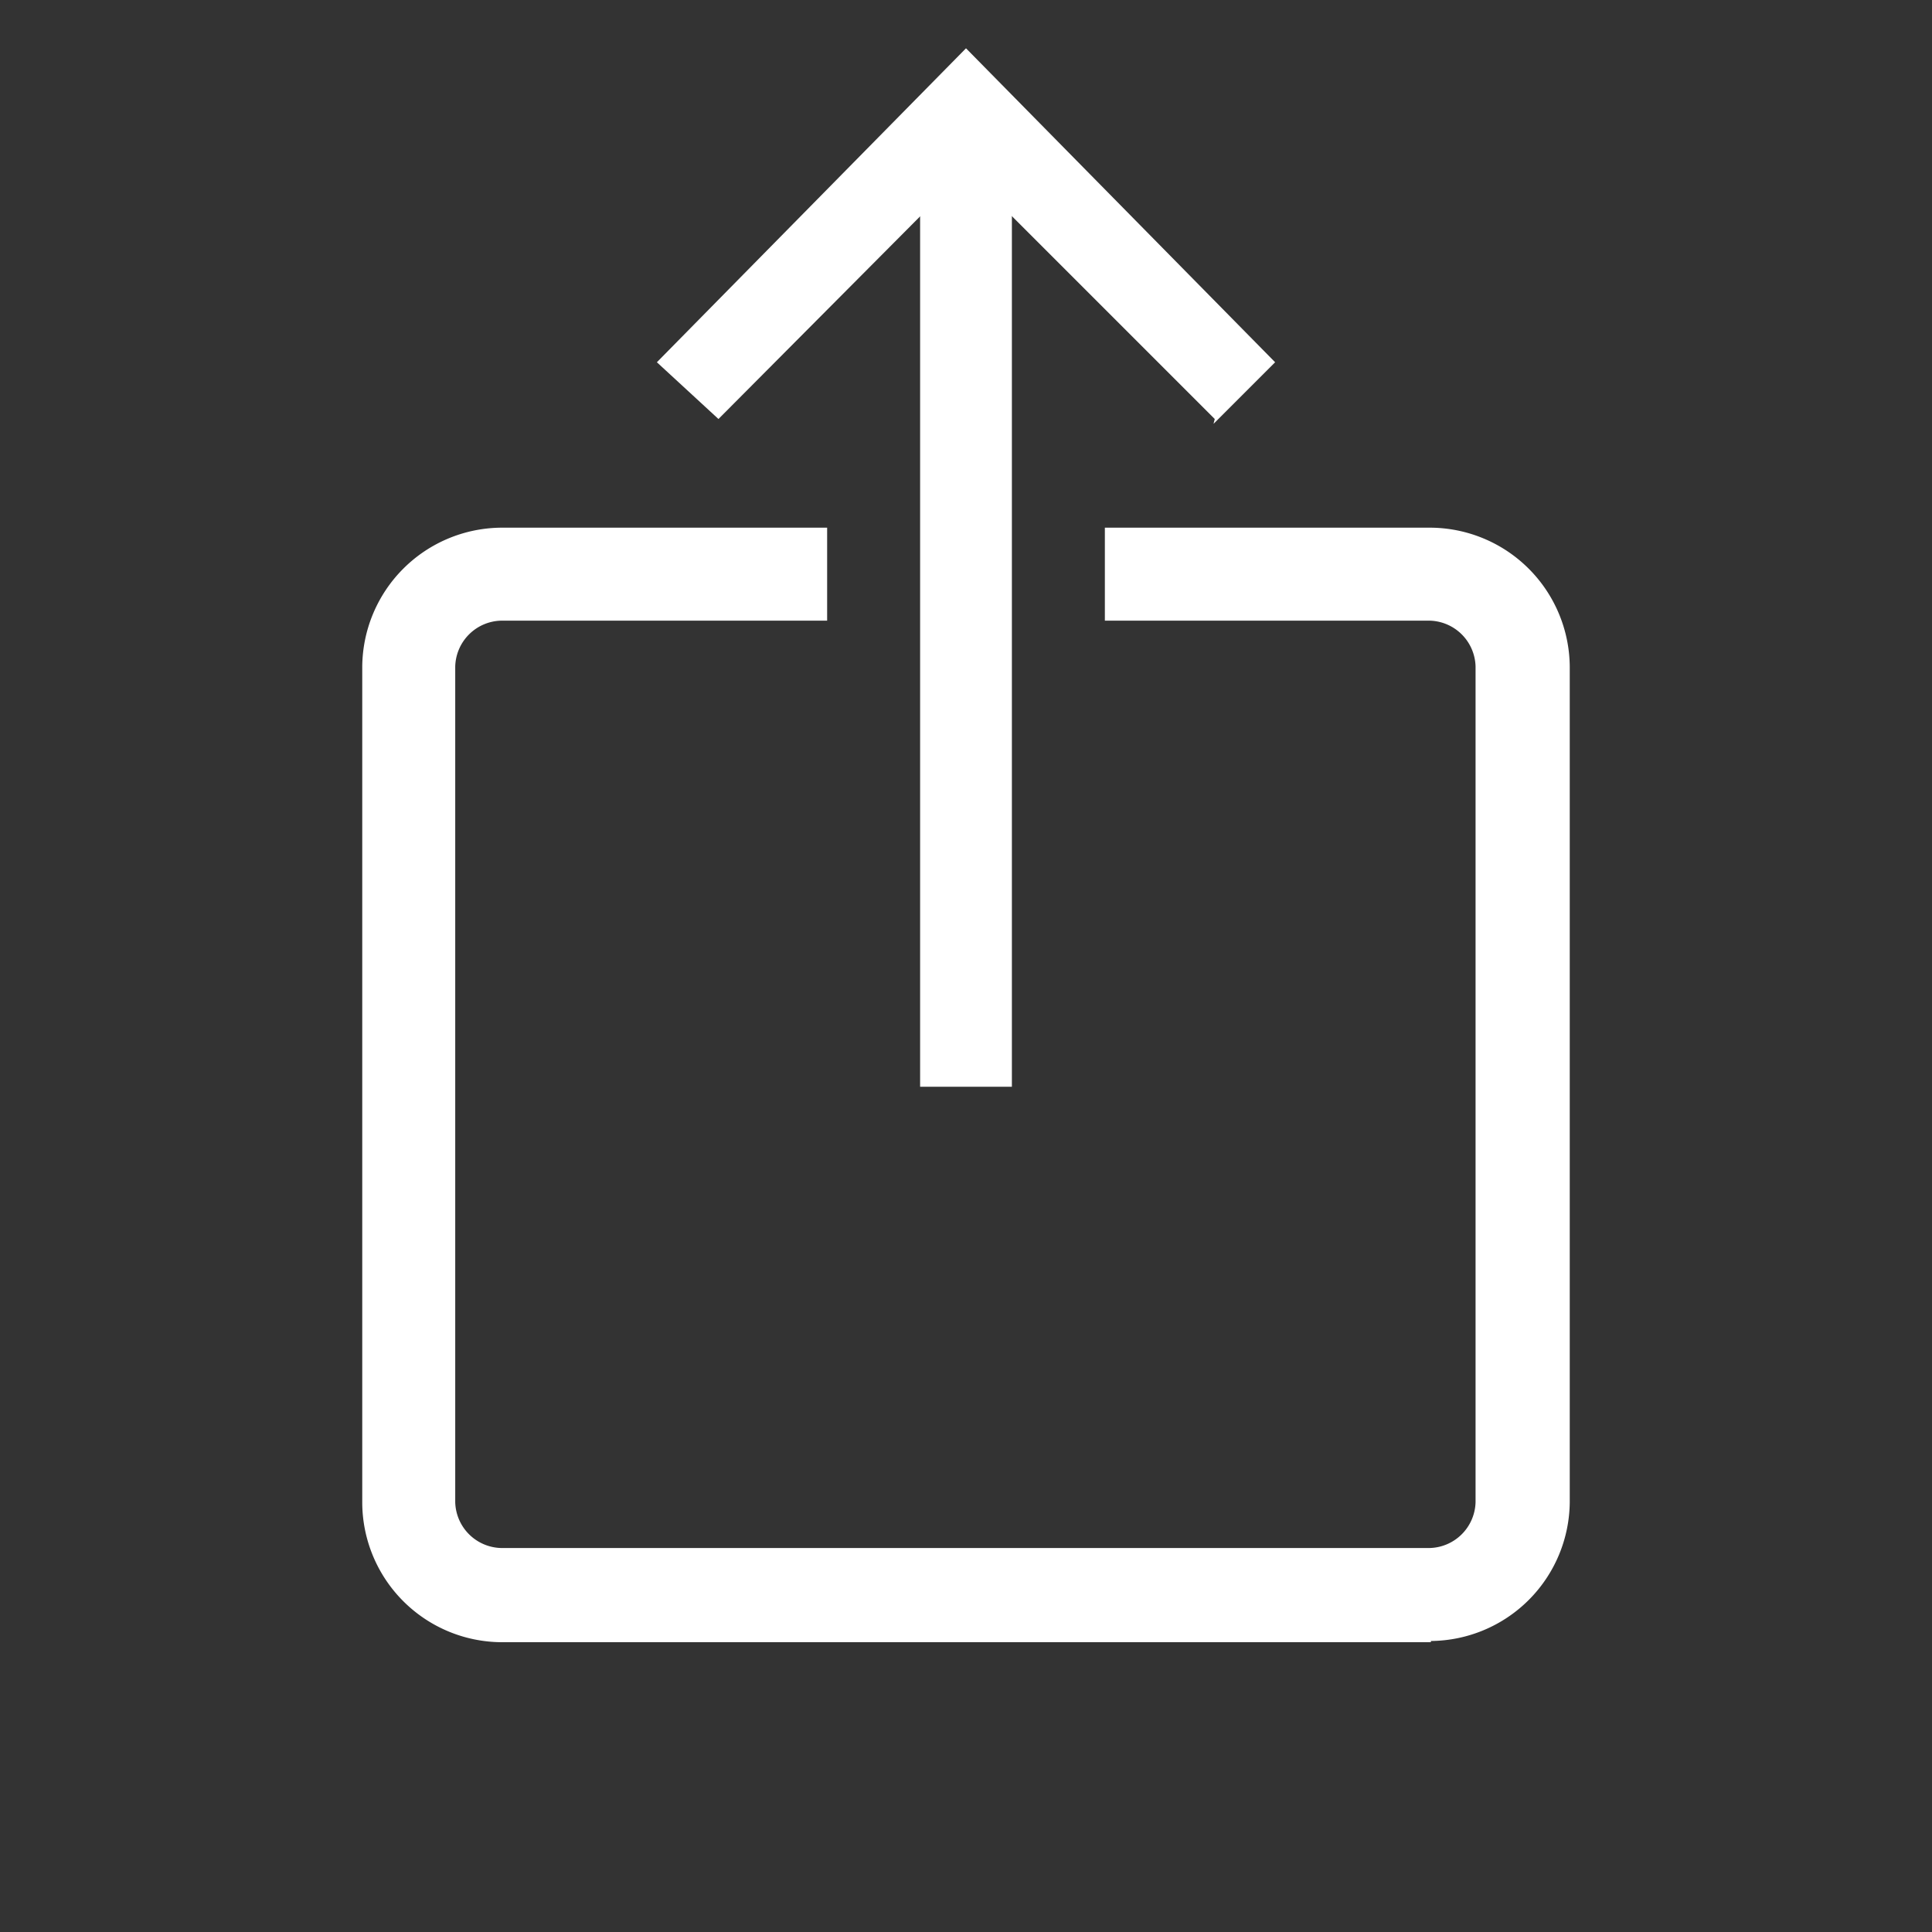 <svg id="icon" xmlns="http://www.w3.org/2000/svg" viewBox="0 0 16 16"><rect x="0" y="0" width="16" height="16" fill="#333333" stroke="none"/><defs><style>.cls-1{fill:#fff;}</style></defs><title>i</title><g id="share-apple"><path id="Fill-74" class="cls-1" d="M10.06,3.47L8,1.41,5.95,3.47,5.44,3,8,0.4,10.56,3l-0.51.51"/><path id="Fill-75" class="cls-1" d="M7.62,0.91H8.38V9H7.62V0.91Z"/><path id="Fill-76" class="cls-1" d="M11.85,13.6H4.15A1.16,1.16,0,0,1,3,12.45V5.52A1.16,1.16,0,0,1,4.15,4.37H6.85V5.14H4.15a0.39,0.39,0,0,0-.38.38v6.92a0.39,0.39,0,0,0,.38.38h7.69a0.39,0.39,0,0,0,.38-0.38V5.52a0.39,0.39,0,0,0-.38-0.38H9.15V4.37h2.69A1.16,1.16,0,0,1,13,5.52v6.92a1.16,1.16,0,0,1-1.15,1.15"/></g></svg>